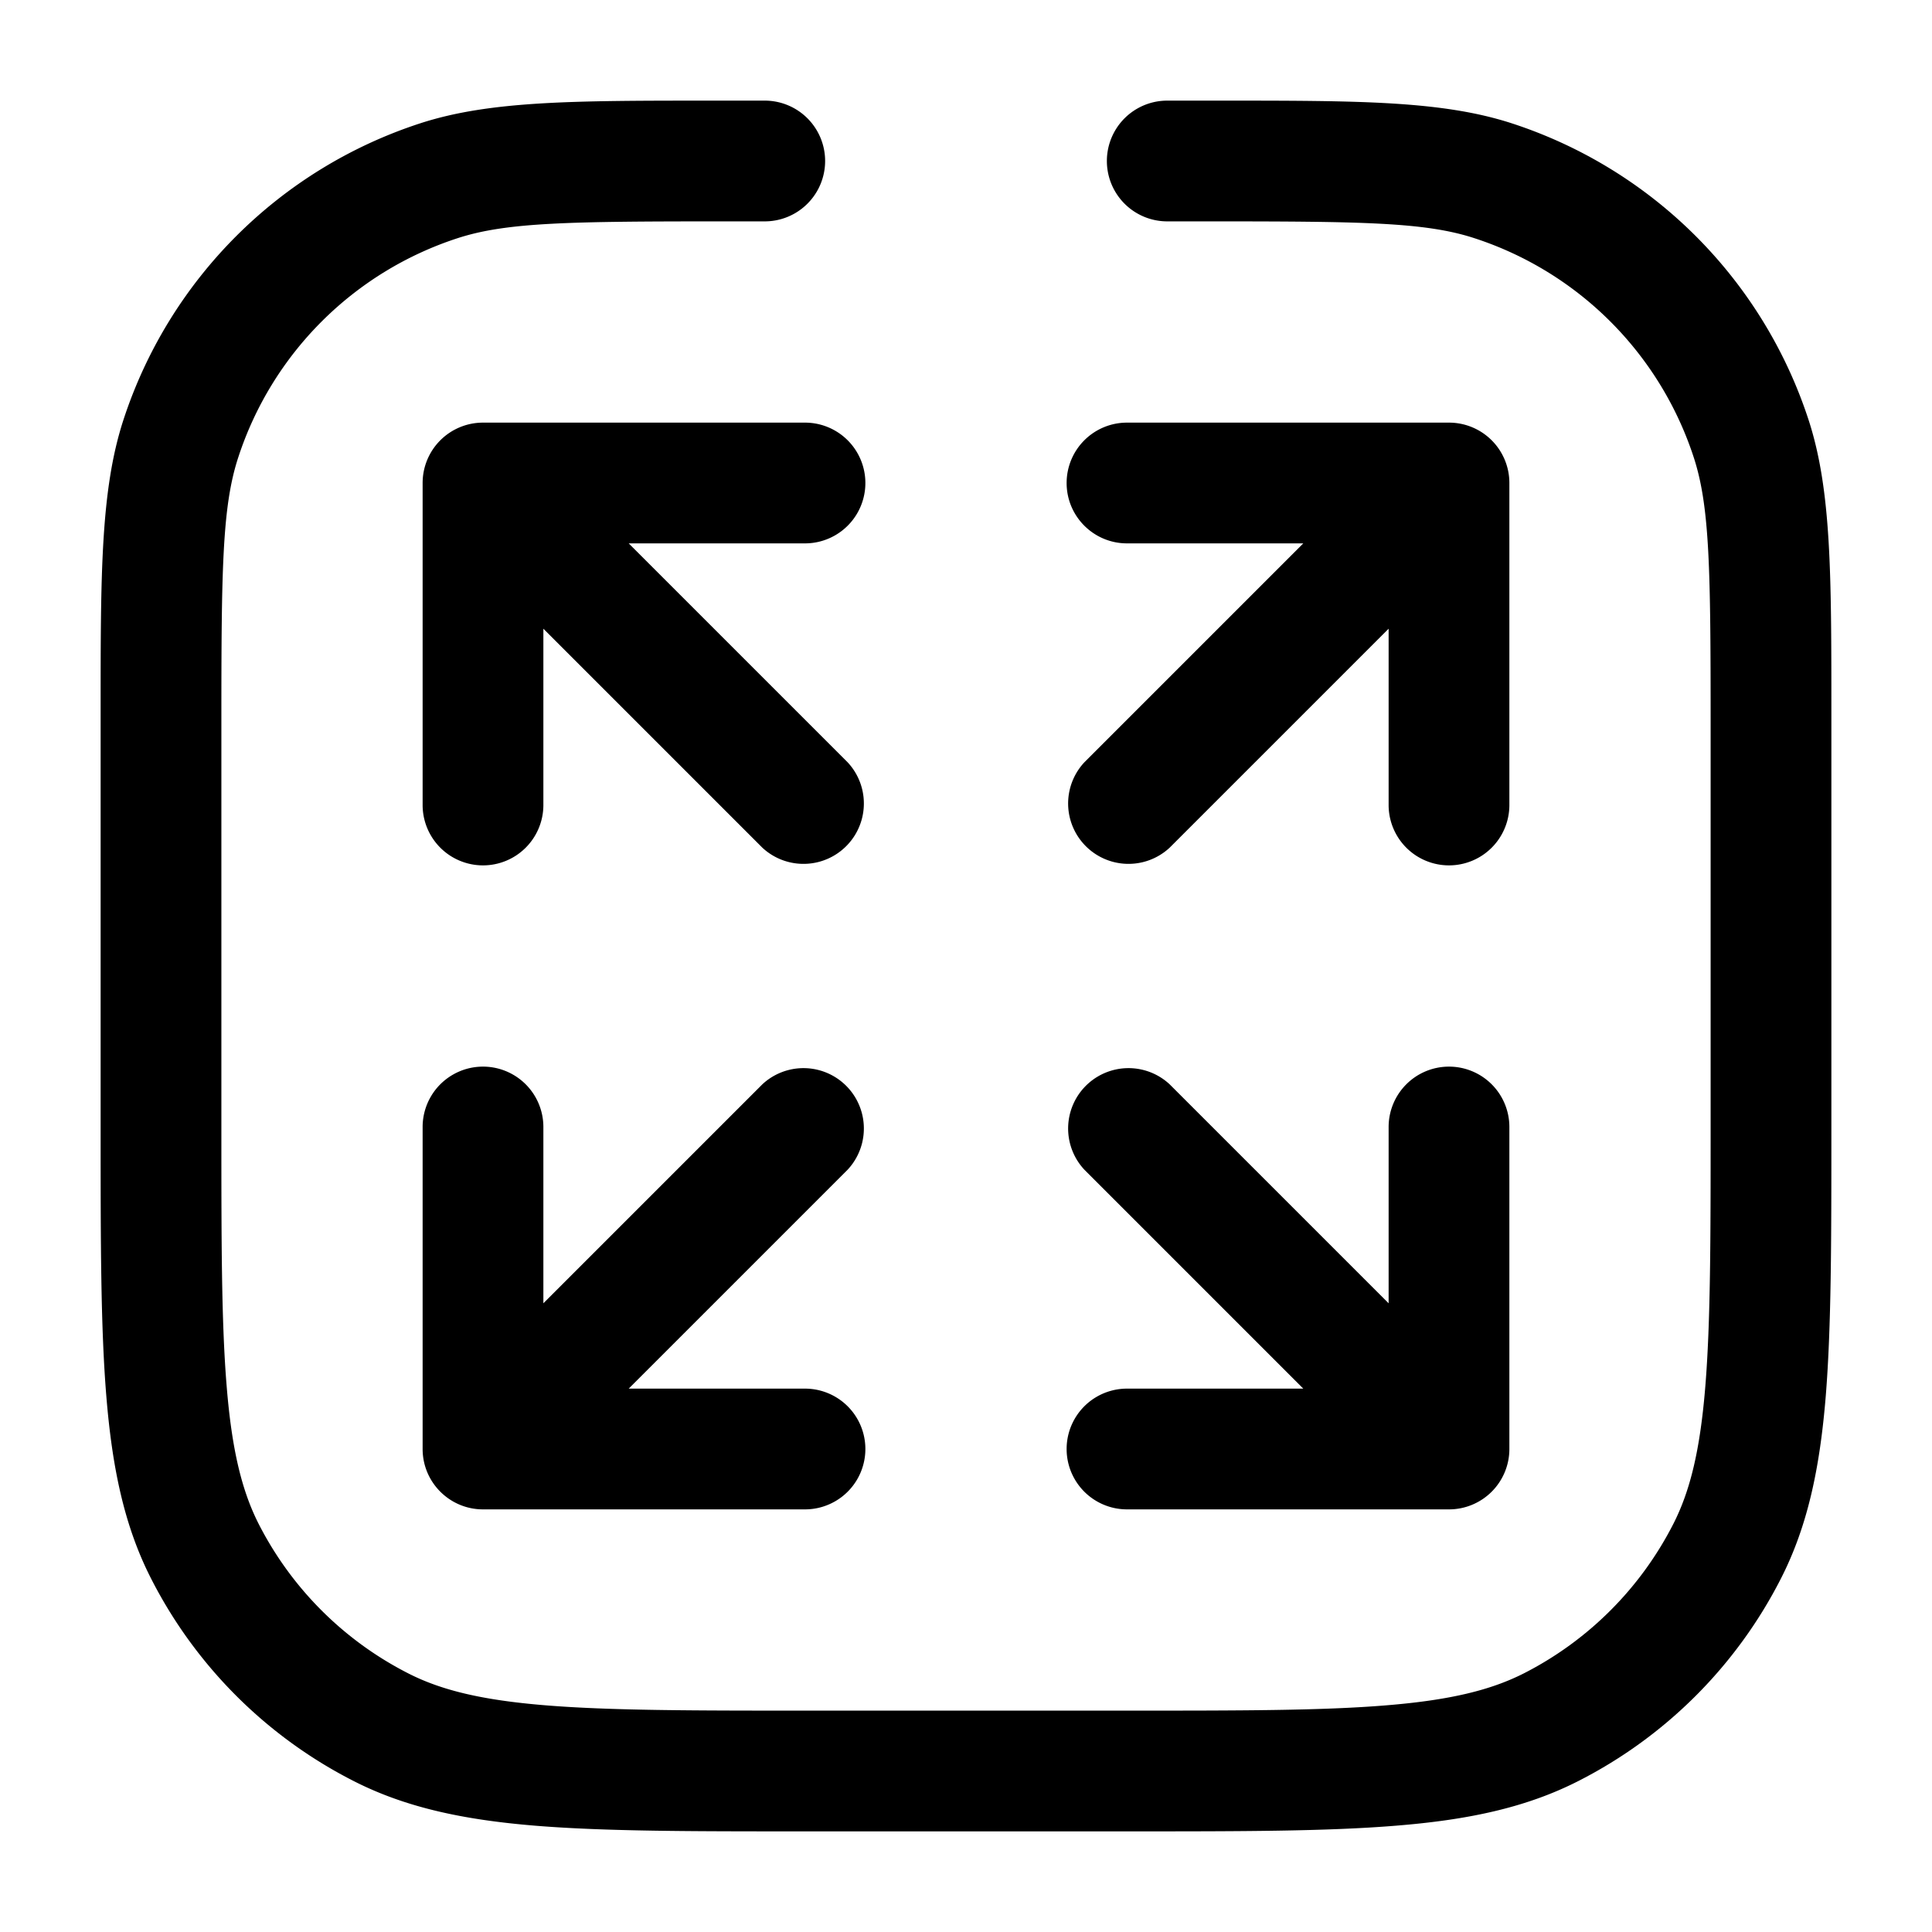 <svg xmlns="http://www.w3.org/2000/svg" width="24" height="24" fill="currentColor" viewBox="0 0 24 24">
  <path fill-rule="evenodd" d="M18.313 2.958C17.702 2.759 16.92 2.75 15 2.75h-.5a.75.75 0 010-1.5h.662c1.706 0 2.747 0 3.615.281a5.75 5.75 0 013.692 3.692c.281.868.281 1.909.281 3.615v5.196c0 1.371 0 2.447-.07 3.311-.072.88-.221 1.607-.557 2.265a5.75 5.75 0 01-2.513 2.513c-.658.336-1.385.485-2.265.556-.864.071-1.94.071-3.311.071H9.966c-1.371 0-2.447 0-3.311-.07-.88-.072-1.607-.221-2.265-.557a5.75 5.75 0 01-2.513-2.513c-.336-.658-.484-1.385-.556-2.265-.071-.864-.071-1.94-.071-3.311V8.838c0-1.706 0-2.747.281-3.615a5.75 5.75 0 013.692-3.692c.868-.281 1.909-.281 3.615-.281H9.5a.75.75 0 010 1.5H9c-1.92 0-2.702.01-3.313.208a4.25 4.25 0 00-2.729 2.729C2.759 6.298 2.75 7.08 2.75 9v5c0 1.412 0 2.427.066 3.223.064.787.188 1.295.397 1.707a4.25 4.25 0 001.858 1.857c.411.21.919.333 1.706.397.796.065 1.81.066 3.223.066h4c1.412 0 2.427 0 3.223-.066.787-.064 1.295-.188 1.707-.397a4.25 4.25 0 001.857-1.857c.21-.412.333-.92.397-1.707.065-.796.066-1.81.066-3.223V9c0-1.92-.01-2.702-.208-3.313a4.25 4.25 0 00-2.729-2.729zM5.25 6A.75.75 0 016 5.25h4a.75.75 0 010 1.5H7.81l2.72 2.72a.75.75 0 01-1.06 1.06L6.75 7.81V10a.75.75 0 01-1.5 0V6zM18 13.25a.75.75 0 01.75.75v4a.75.75 0 01-.75.75h-4a.75.75 0 010-1.5h2.19l-2.72-2.72a.75.75 0 011.06-1.06l2.72 2.72V14a.75.75 0 01.75-.75zM13.25 6c0 .414.336.75.75.75h2.19l-2.72 2.72a.75.75 0 001.06 1.06l2.72-2.72V10a.75.75 0 001.5 0V6a.75.75 0 00-.75-.75h-4a.75.75 0 00-.75.75zm-6.5 8a.75.75 0 00-1.5 0v4c0 .414.336.75.75.75h4a.75.75 0 000-1.5H7.81l2.72-2.72a.75.75 0 00-1.06-1.06l-2.72 2.72V14z"/>
</svg>

